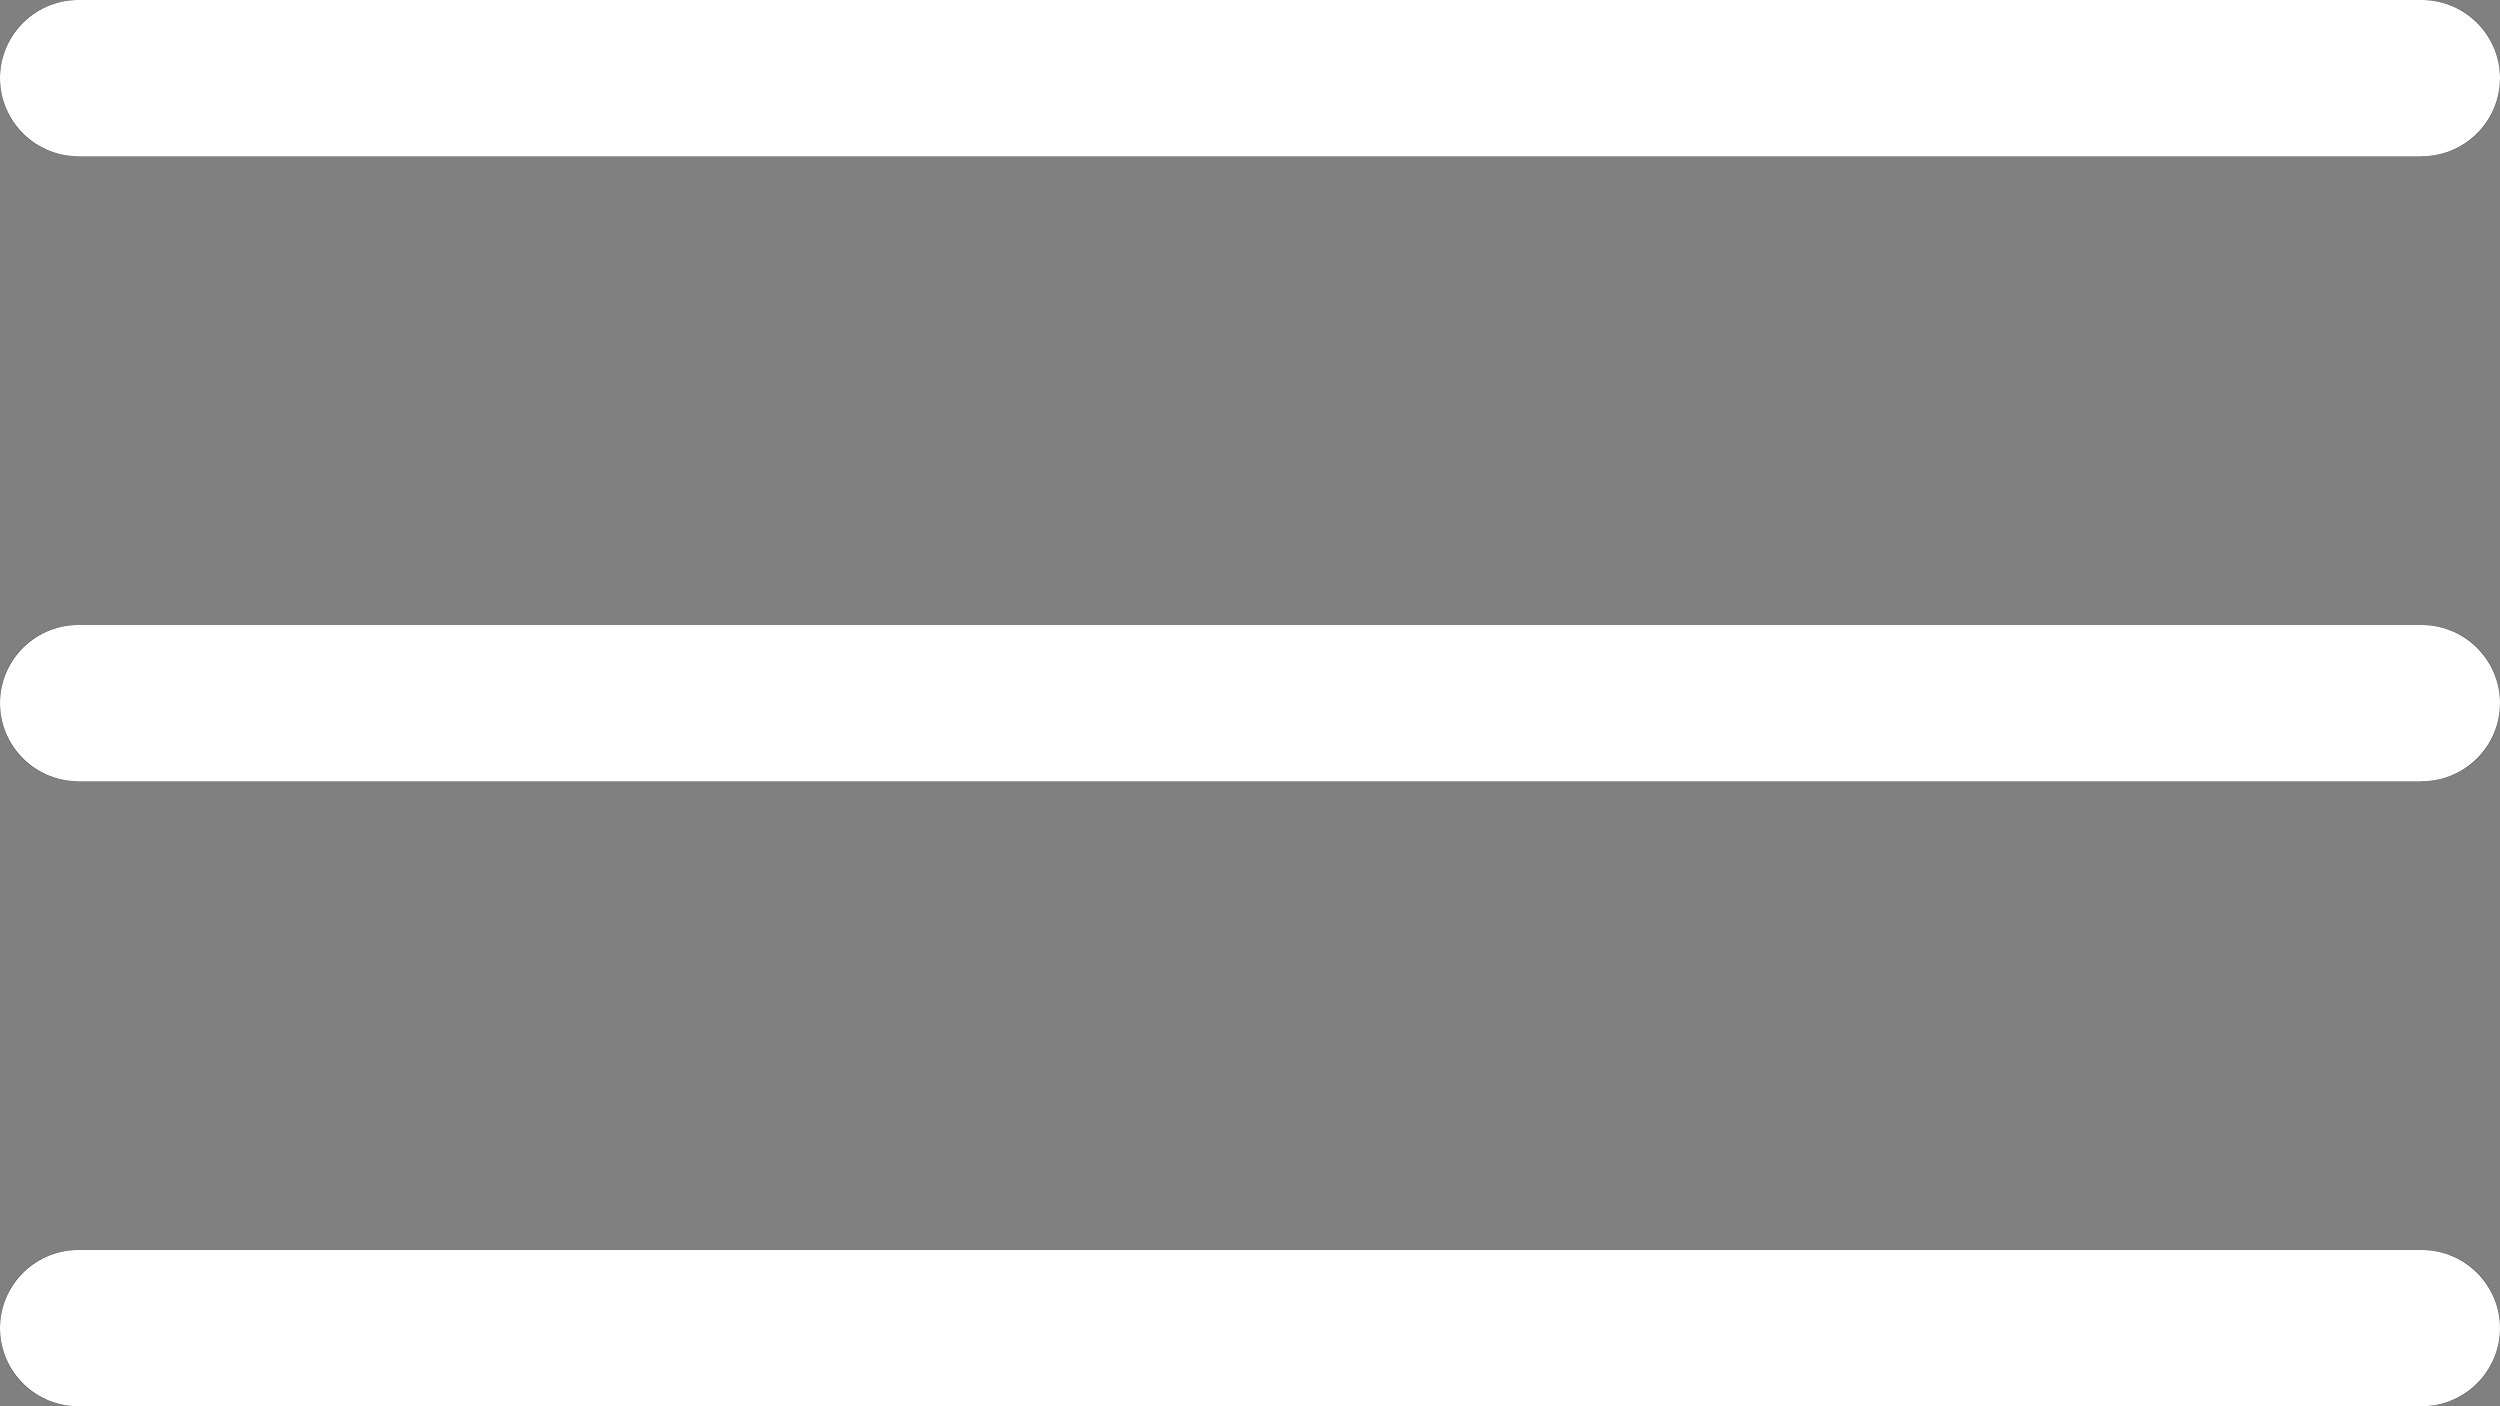 <svg width="16" height="9" viewBox="0 0 16 9" fill="none" xmlns="http://www.w3.org/2000/svg" xmlns:xlink="http://www.w3.org/1999/xlink">
    <rect x="0" y="0" width="16" height="9" fill="#808080" stroke="none"/>
    <desc>
        Created with Pixso.
    </desc>
    <defs/>
    <path id="Vector 8" d="M0.52 0.98L0.5 1C0.22 1 0 0.78 0 0.5C0 0.22 0.22 0 0.5 0L0.52 0.02L0.52 0.98ZM15.48 0.02L15.5 0C15.78 0 16 0.22 16 0.5C16 0.78 15.78 1 15.5 1L15.48 0.98L15.48 0.02Z" fill="#1F1A2D" fill-opacity="1" fill-rule="nonzero"/>
    <path id="Vector 8" d="M0.5 0.5L15.5 0.5" stroke="white" stroke-opacity="1" stroke-width="1" stroke-linecap="round"/>
    <path id="Vector 9" d="M0.52 4.98L0.5 5C0.22 5 0 4.78 0 4.5C0 4.22 0.22 4 0.5 4L0.52 4.02L0.52 4.98ZM15.48 4.02L15.5 4C15.78 4 16 4.22 16 4.5C16 4.78 15.78 5 15.5 5L15.48 4.98L15.48 4.02Z" fill="#1F1A2D" fill-opacity="1" fill-rule="nonzero"/>
    <path id="Vector 9" d="M0.5 4.5L15.5 4.5" stroke="white" stroke-opacity="1" stroke-width="1" stroke-linecap="round"/>
    <path id="Vector 10" d="M0.52 8.98L0.5 9C0.22 9 0 8.78 0 8.5C0 8.22 0.22 8 0.5 8L0.52 8.02L0.52 8.98ZM15.48 8.02L15.5 8C15.78 8 16 8.22 16 8.5C16 8.78 15.78 9 15.5 9L15.48 8.98L15.48 8.02Z" fill="#1F1A2D" fill-opacity="1" fill-rule="nonzero"/>
    <path id="Vector 10" d="M0.5 8.5L15.5 8.5" stroke="white" stroke-opacity="1" stroke-width="1" stroke-linecap="round"/>
</svg>

